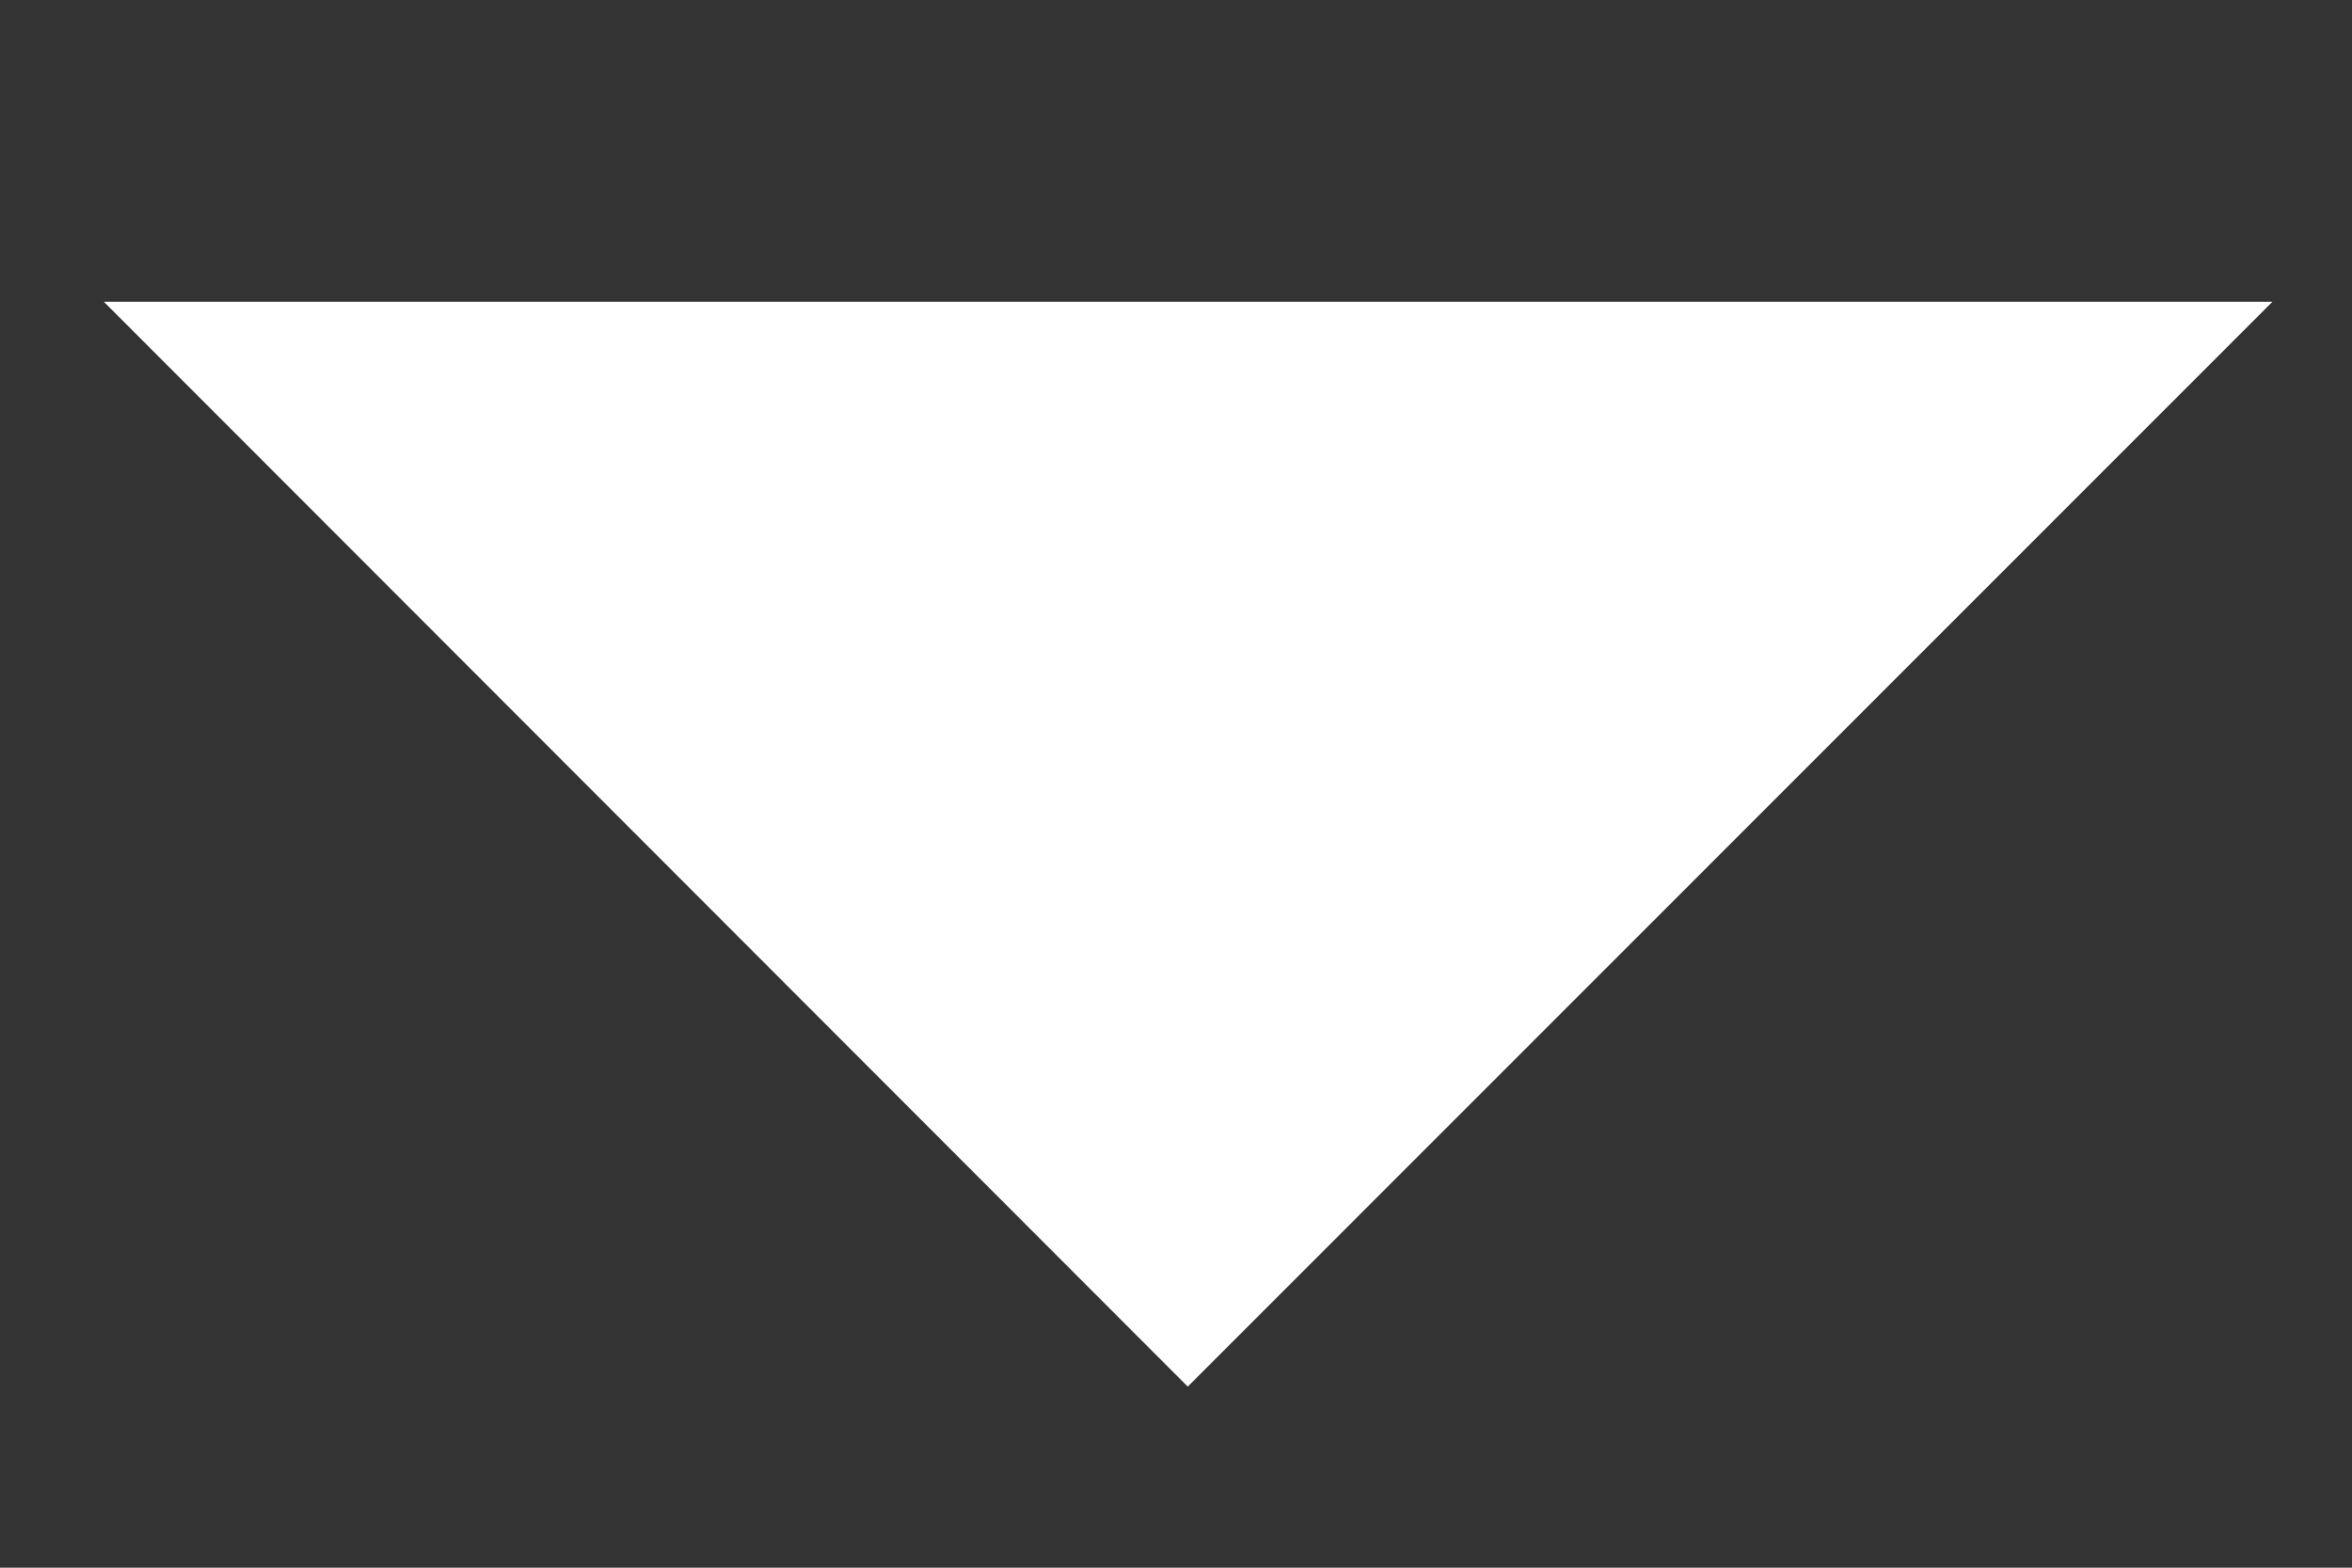 <svg width="6" height="4" fill="none" xmlns="http://www.w3.org/2000/svg"><rect width="100%" height="100%" fill="#333333" stroke="none"/><path d="M.265.77L3.03 3.538 5.797.77H.265z" fill="#fff"/></svg>